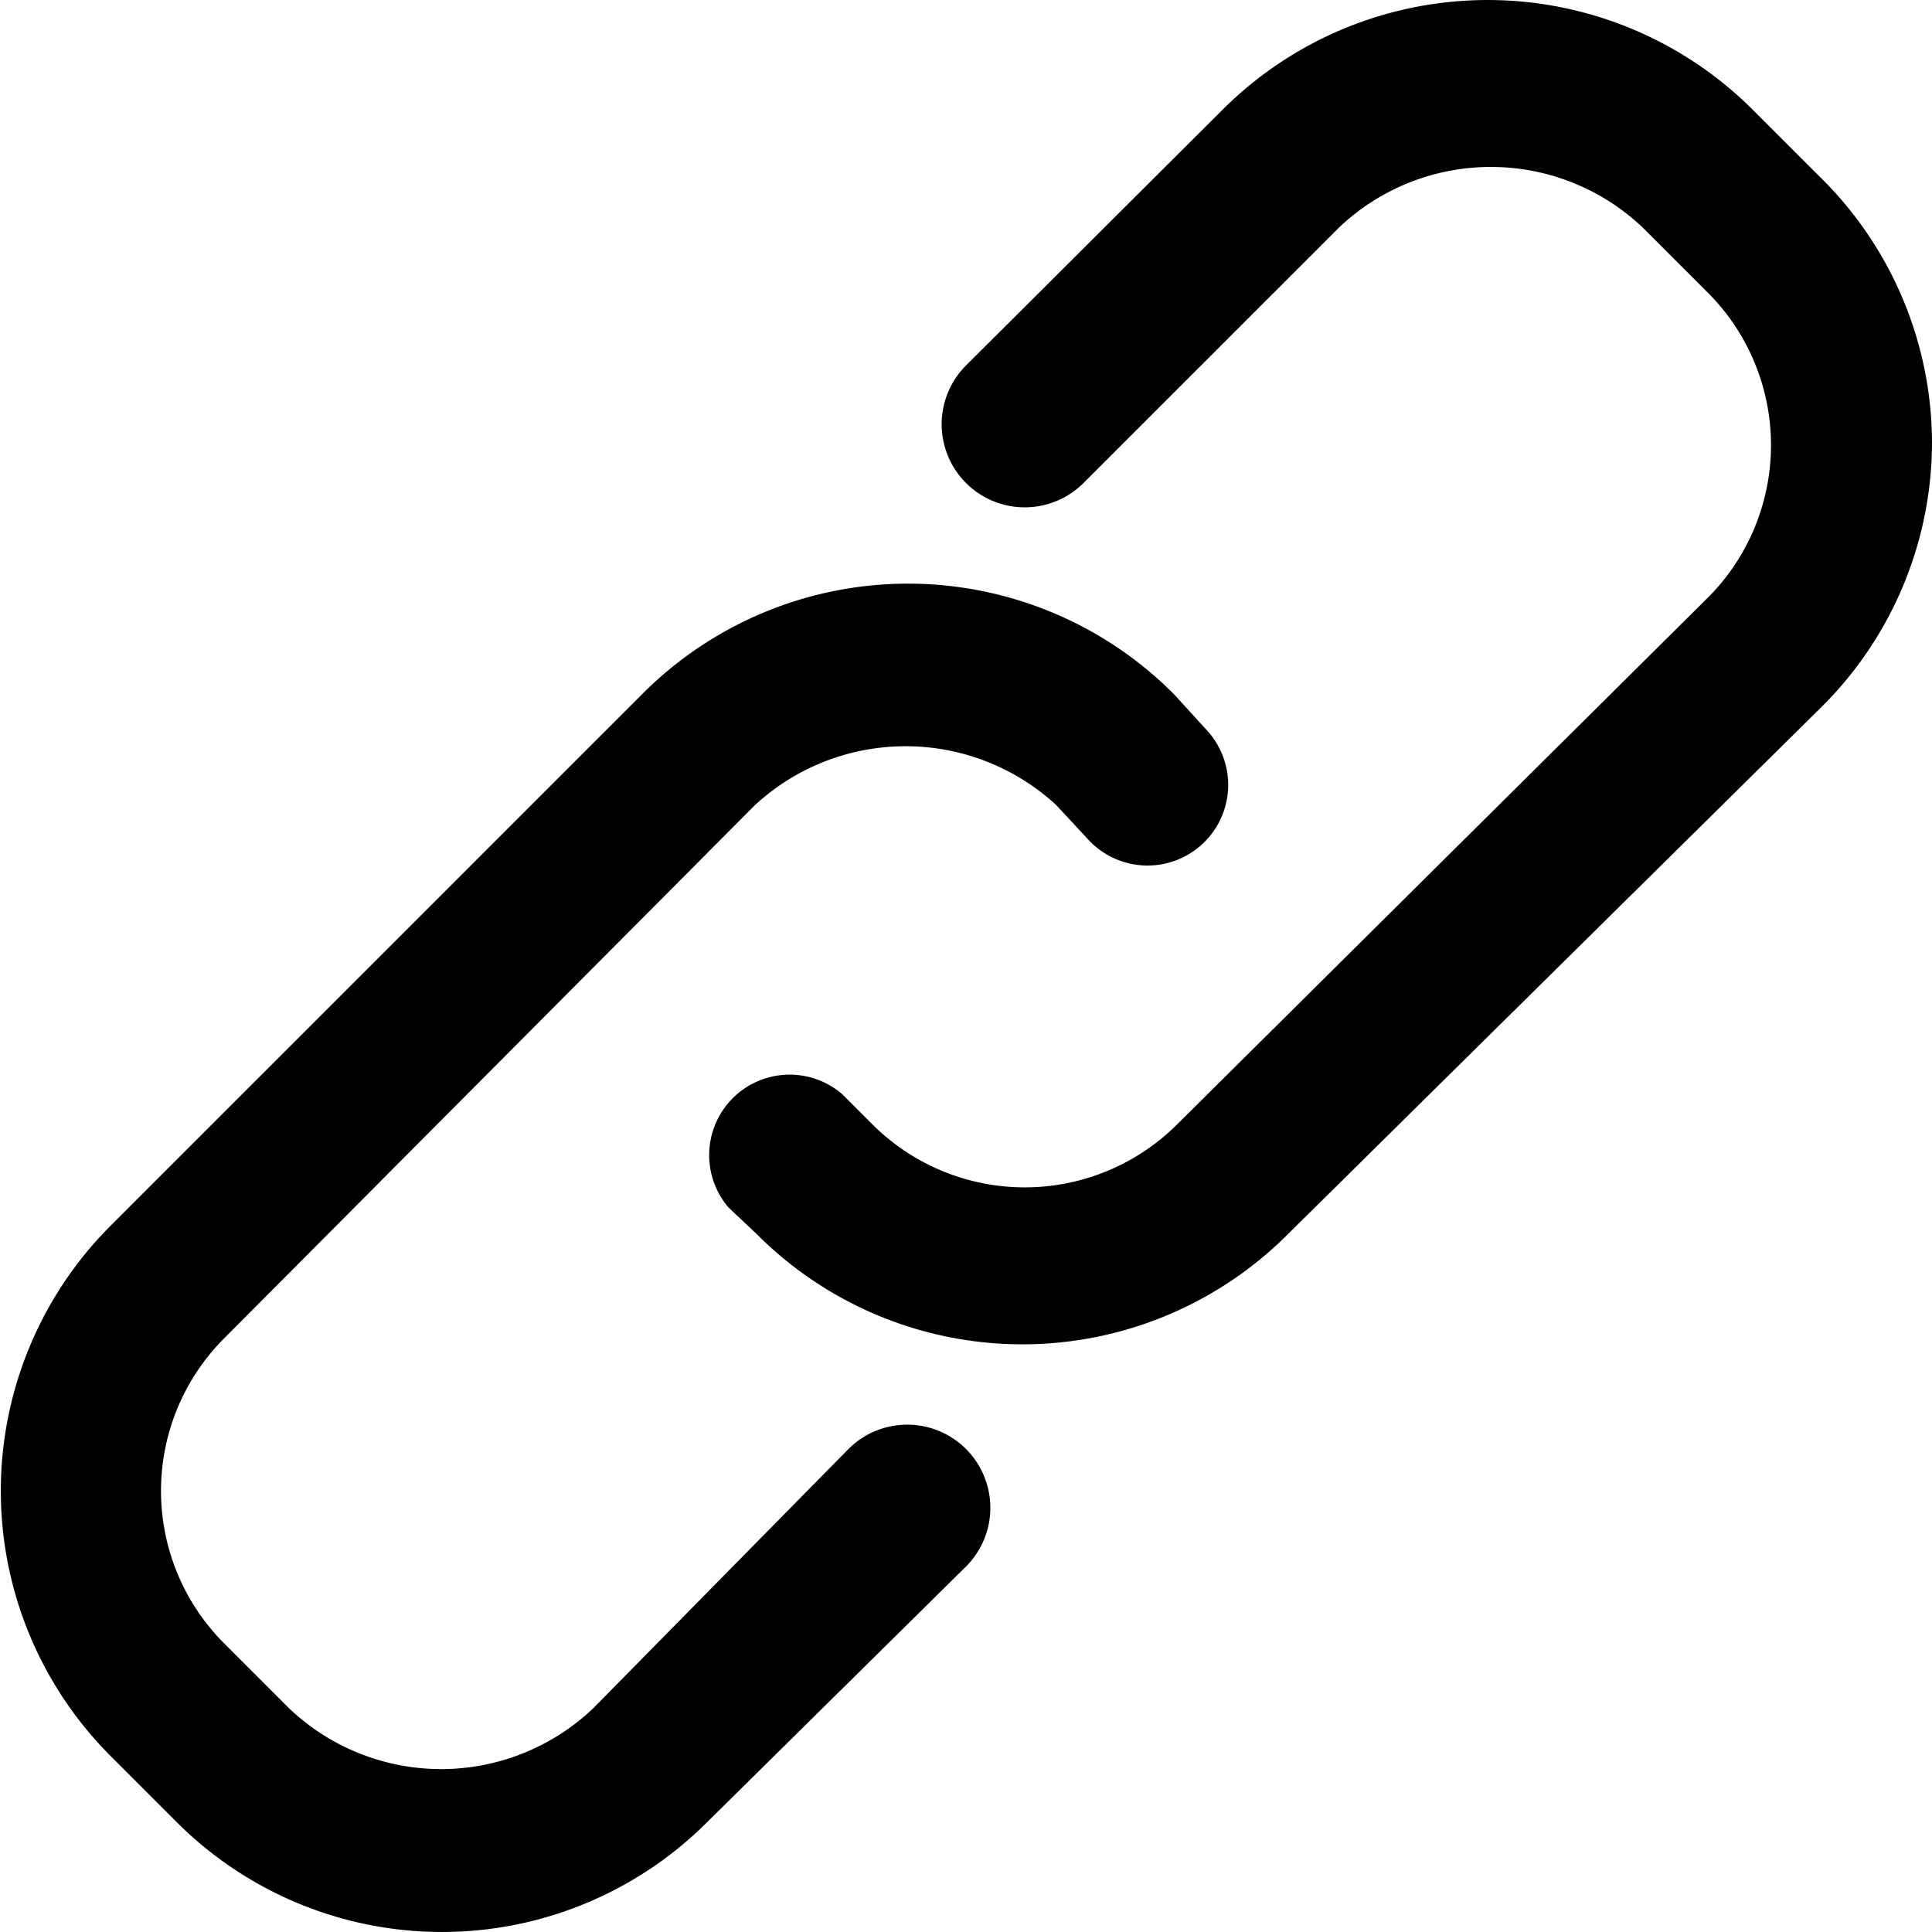 <svg id="Layer_1" data-name="Layer 1" xmlns="http://www.w3.org/2000/svg" width="24" height="24" viewBox="0 0 24 24"><g id="Link_-_24" data-name="Link - 24"><path d="M24,5.48a4.64,4.64,0,0,1-1.37,3.3L16,15.33a4.66,4.66,0,0,1-6.6,0L9.05,15a1,1,0,0,1,1.41-1.41l.38.38a2.68,2.68,0,0,0,3.78,0l6.6-6.55a2.68,2.68,0,0,0,0-3.78l-.81-.81a2.74,2.74,0,0,0-3.78,0L13.46,6A1,1,0,0,1,12,4.54l3.18-3.17a4.66,4.66,0,0,1,6.6,0l.81.81A4.64,4.64,0,0,1,24,5.48ZM10.54,18,7.37,21.22a2.74,2.74,0,0,1-3.78,0l-.81-.81a2.68,2.68,0,0,1,0-3.78L9.38,10a2.76,2.76,0,0,1,3.74,0l.39.42A1,1,0,1,0,15,9.08l-.42-.46a4.66,4.66,0,0,0-6.6,0l-6.6,6.6a4.66,4.66,0,0,0,0,6.6l.81.81a4.66,4.66,0,0,0,6.6,0L12,19.46A1,1,0,0,0,10.54,18Z"/></g></svg>
